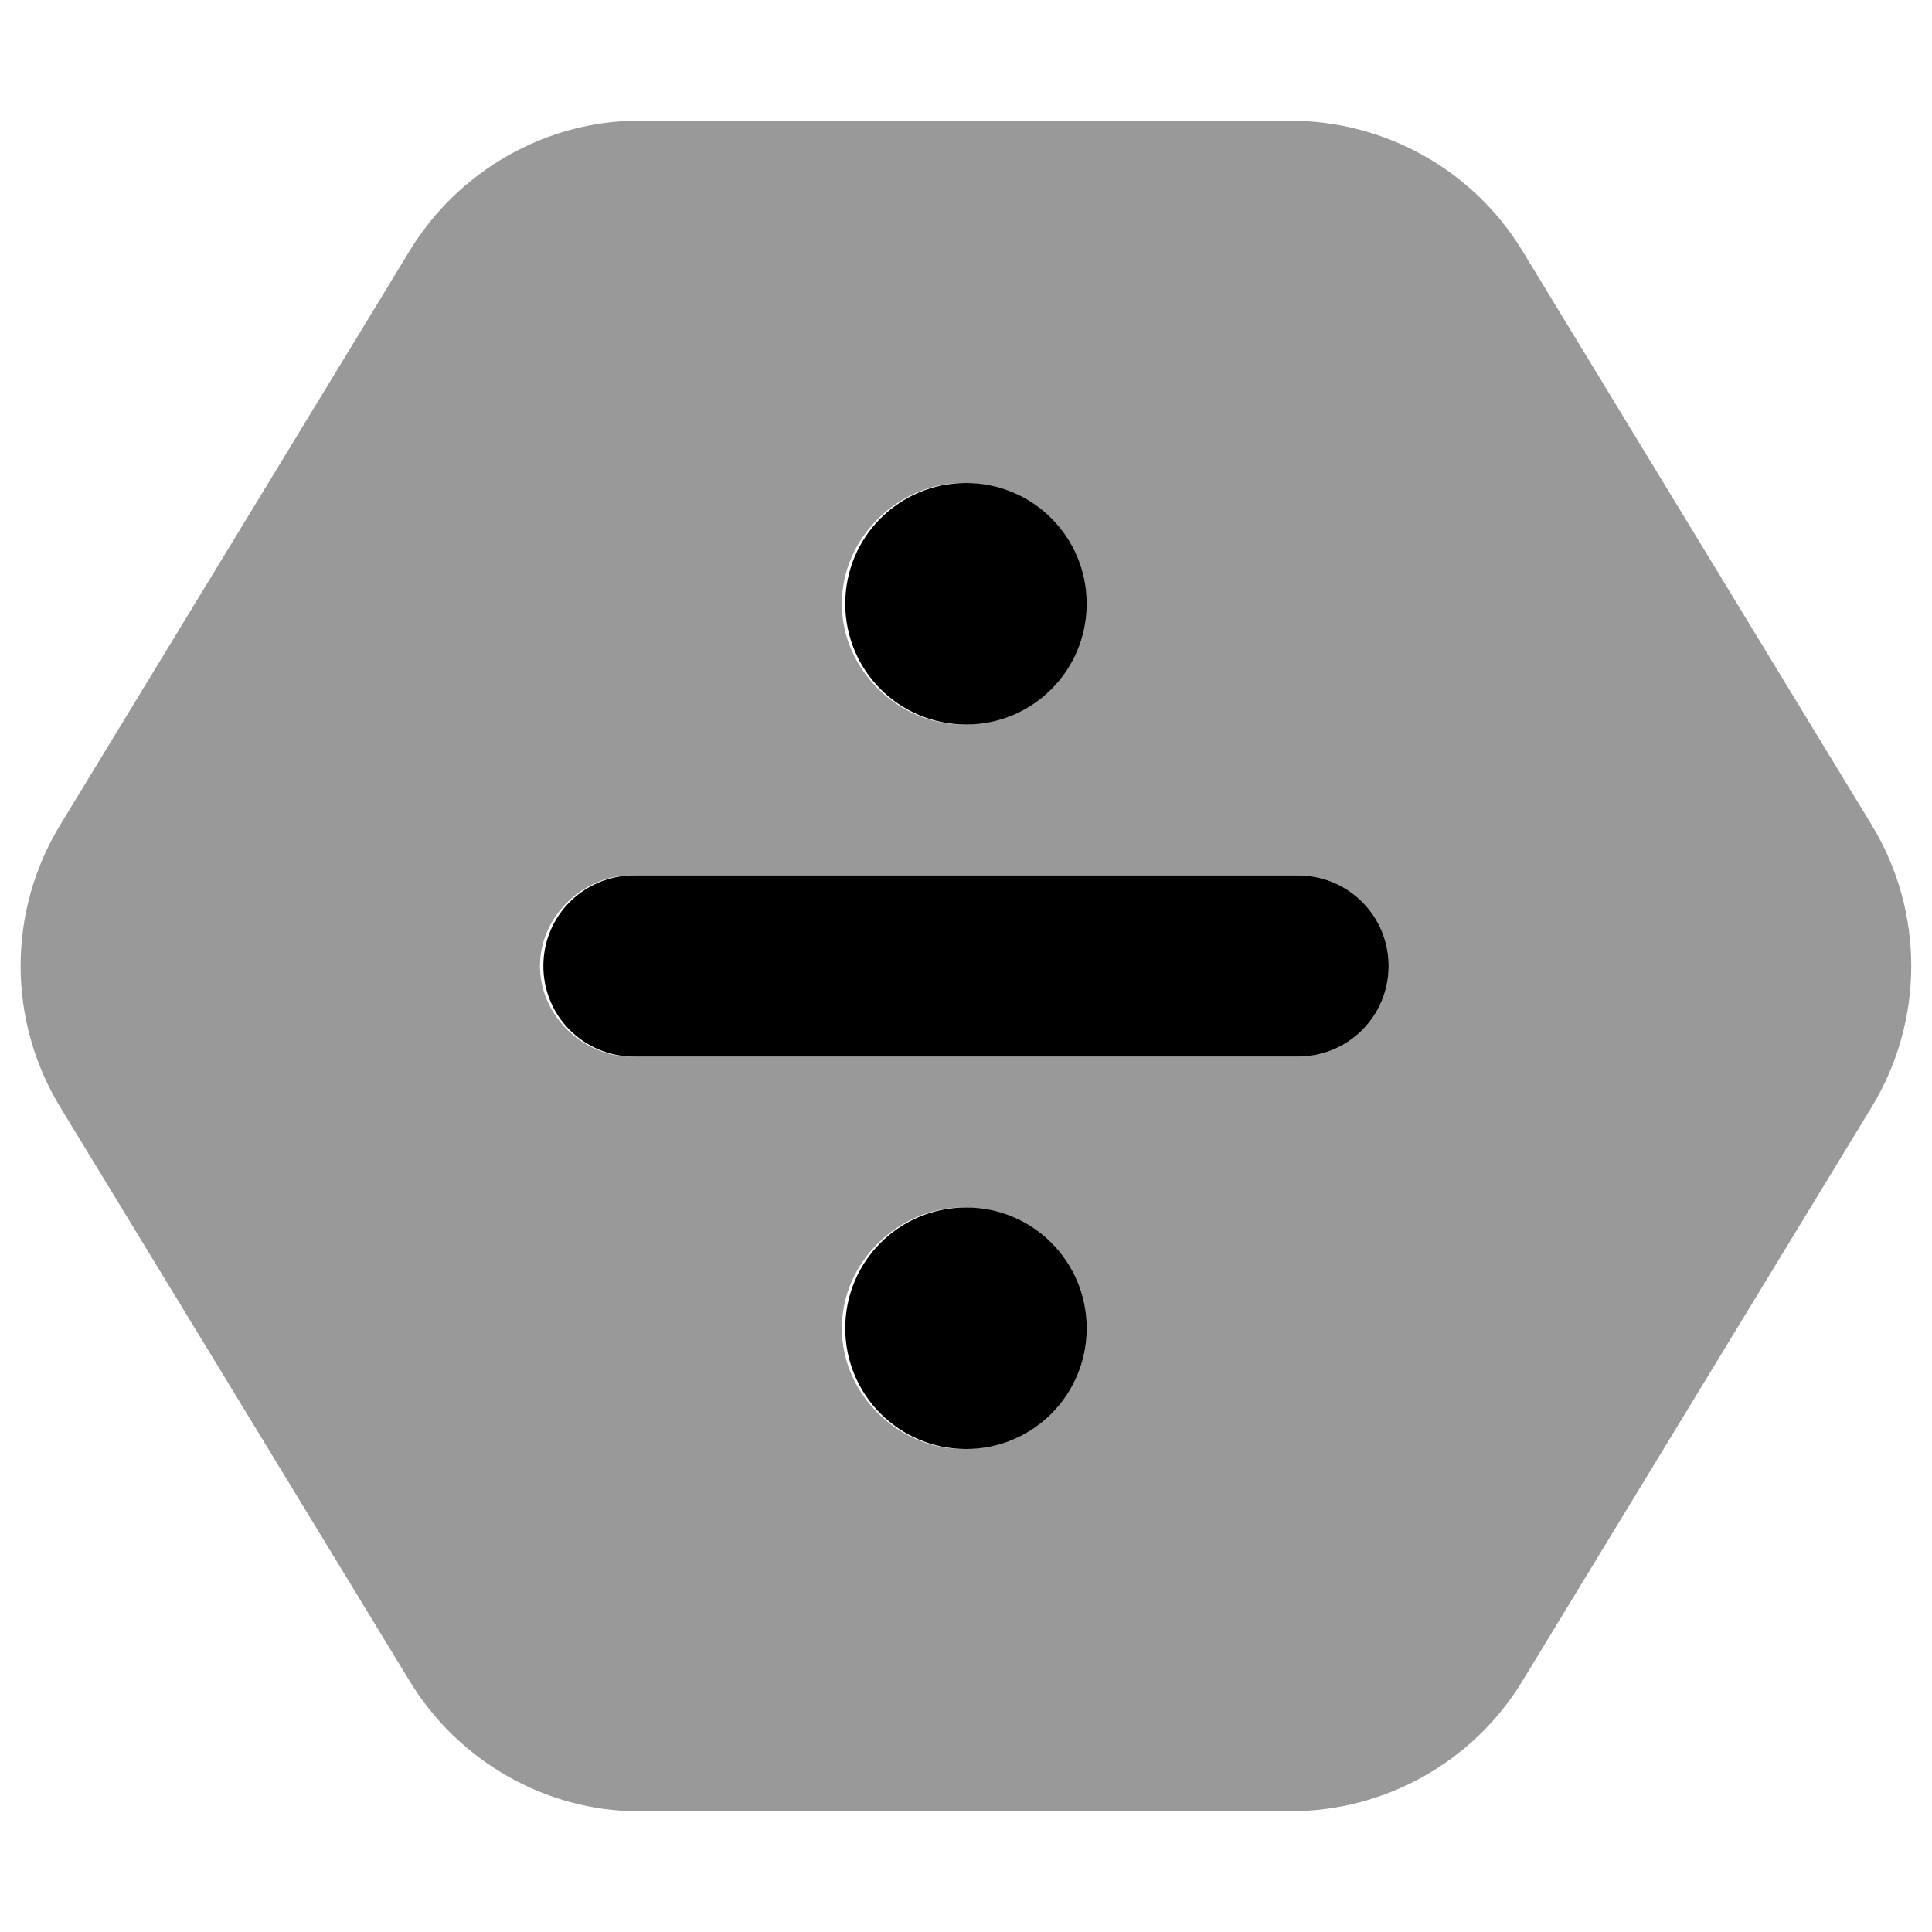<svg fill="currentColor" xmlns="http://www.w3.org/2000/svg" viewBox="0 0 512 512"><!--! Font Awesome Pro 6.1.1 by @fontawesome - https://fontawesome.com License - https://fontawesome.com/license (Commercial License) Copyright 2022 Fonticons, Inc. --><defs><style>.fa-secondary{opacity:.4}</style></defs><path class="fa-primary" d="M288 160C288 177.7 273.7 192 256 192C238.3 192 224 177.7 224 160C224 142.3 238.3 128 256 128C273.7 128 288 142.3 288 160zM144 256C144 242.7 154.7 232 168 232H344C357.3 232 368 242.7 368 256C368 269.3 357.3 280 344 280H168C154.7 280 144 269.3 144 256zM224 352C224 334.3 238.3 320 256 320C273.7 320 288 334.3 288 352C288 369.7 273.7 384 256 384C238.3 384 224 369.7 224 352z"/><path class="fa-secondary" d="M108.5 66.56C121.5 45.1 144.9 32 169.1 32H342C367.1 32 390.5 45.1 403.5 66.56L496 218.6C510 241.6 510 270.4 496 293.4L403.5 445.4C390.5 466.9 367.1 480 342 480H169.1C144.9 480 121.5 466.9 108.5 445.4L15.96 293.4C1.962 270.4 1.962 241.6 15.96 218.6L108.5 66.56zM255.1 192C273.7 192 288 177.7 288 160C288 142.3 273.7 128 255.1 128C238.3 128 223.1 142.3 223.1 160C223.1 177.7 238.3 192 255.1 192zM167.1 232C154.7 232 143.1 242.7 143.1 256C143.1 269.3 154.7 280 167.1 280H344C357.3 280 368 269.3 368 256C368 242.7 357.3 232 344 232H167.1zM255.1 320C238.3 320 223.1 334.3 223.1 352C223.1 369.7 238.3 384 255.1 384C273.7 384 288 369.7 288 352C288 334.3 273.7 320 255.1 320z"/></svg>